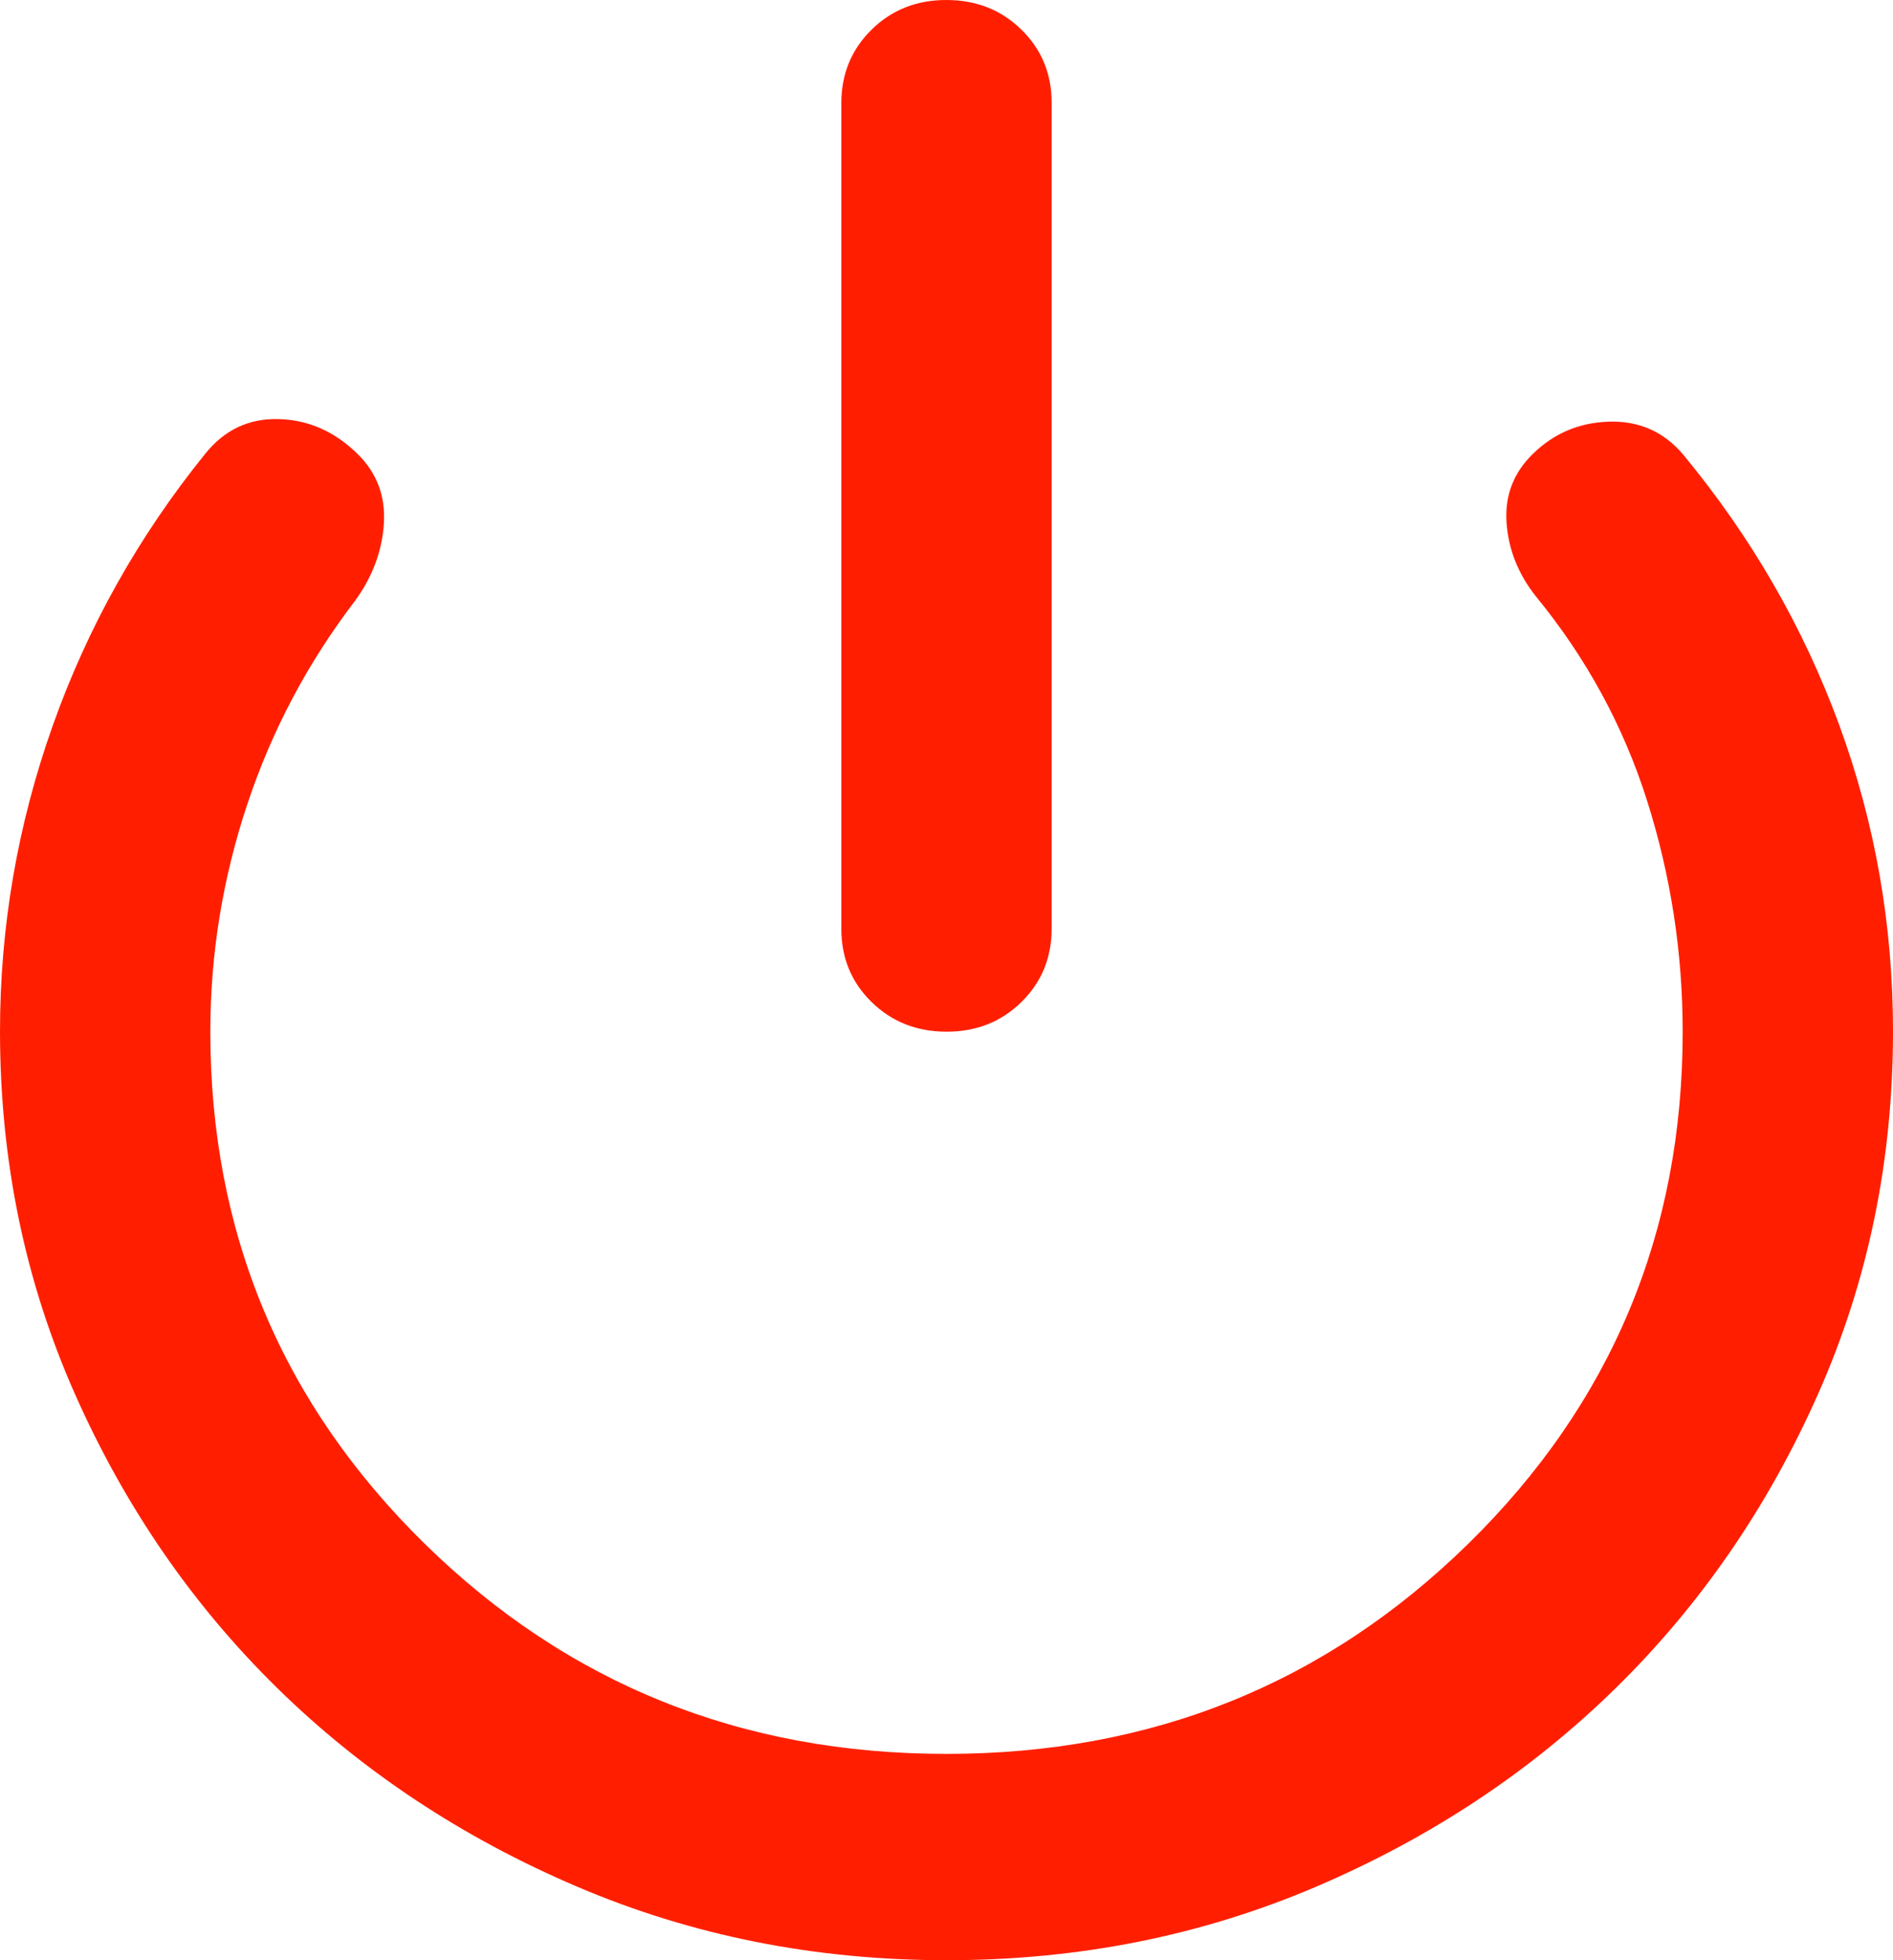 <svg width="56" height="58" viewBox="0 0 56 58" fill="none" xmlns="http://www.w3.org/2000/svg" xmlns:xlink="http://www.w3.org/1999/xlink">
<path d="M28,30.526C27.119,30.526 26.379,30.233 25.782,29.647C25.184,29.061 24.887,28.337 24.889,27.474L24.889,3.053C24.889,2.188 25.188,1.462 25.785,0.876C26.382,0.29 27.121,-0.002 28,0C28.881,0 29.621,0.293 30.218,0.879C30.816,1.465 31.113,2.19 31.111,3.053L31.111,27.474C31.111,28.339 30.812,29.064 30.215,29.65C29.618,30.236 28.879,30.528 28,30.526ZM28,58C24.111,58 20.468,57.274 17.071,55.823C13.673,54.372 10.718,52.415 8.204,49.95C5.69,47.482 3.695,44.582 2.218,41.25C0.741,37.919 0.002,34.344 0,30.526C0,27.423 0.519,24.408 1.556,21.481C2.593,18.555 4.096,15.872 6.067,13.432C6.637,12.719 7.363,12.375 8.244,12.4C9.126,12.424 9.904,12.768 10.578,13.432C11.148,13.991 11.407,14.678 11.356,15.492C11.304,16.306 11.019,17.069 10.5,17.782C9.1,19.613 8.037,21.623 7.311,23.811C6.585,25.998 6.222,28.237 6.222,30.526C6.222,36.479 8.336,41.529 12.563,45.677C16.79,49.824 21.935,51.897 28,51.895C34.067,51.895 39.213,49.821 43.44,45.673C47.667,41.526 49.78,36.477 49.778,30.526C49.778,28.186 49.427,25.909 48.726,23.695C48.025,21.48 46.924,19.458 45.422,17.629C44.904,16.968 44.619,16.242 44.567,15.452C44.515,14.663 44.774,13.989 45.344,13.432C45.967,12.821 46.719,12.503 47.6,12.476C48.481,12.45 49.207,12.768 49.778,13.432C51.8,15.874 53.343,18.545 54.407,21.445C55.471,24.345 56.002,27.372 56,30.526C56,34.342 55.261,37.917 53.782,41.25C52.303,44.584 50.308,47.484 47.796,49.95C45.28,52.417 42.325,54.376 38.929,55.827C35.534,57.278 31.891,58.002 28,58Z" fill="#FF1F00"/>
</svg>

